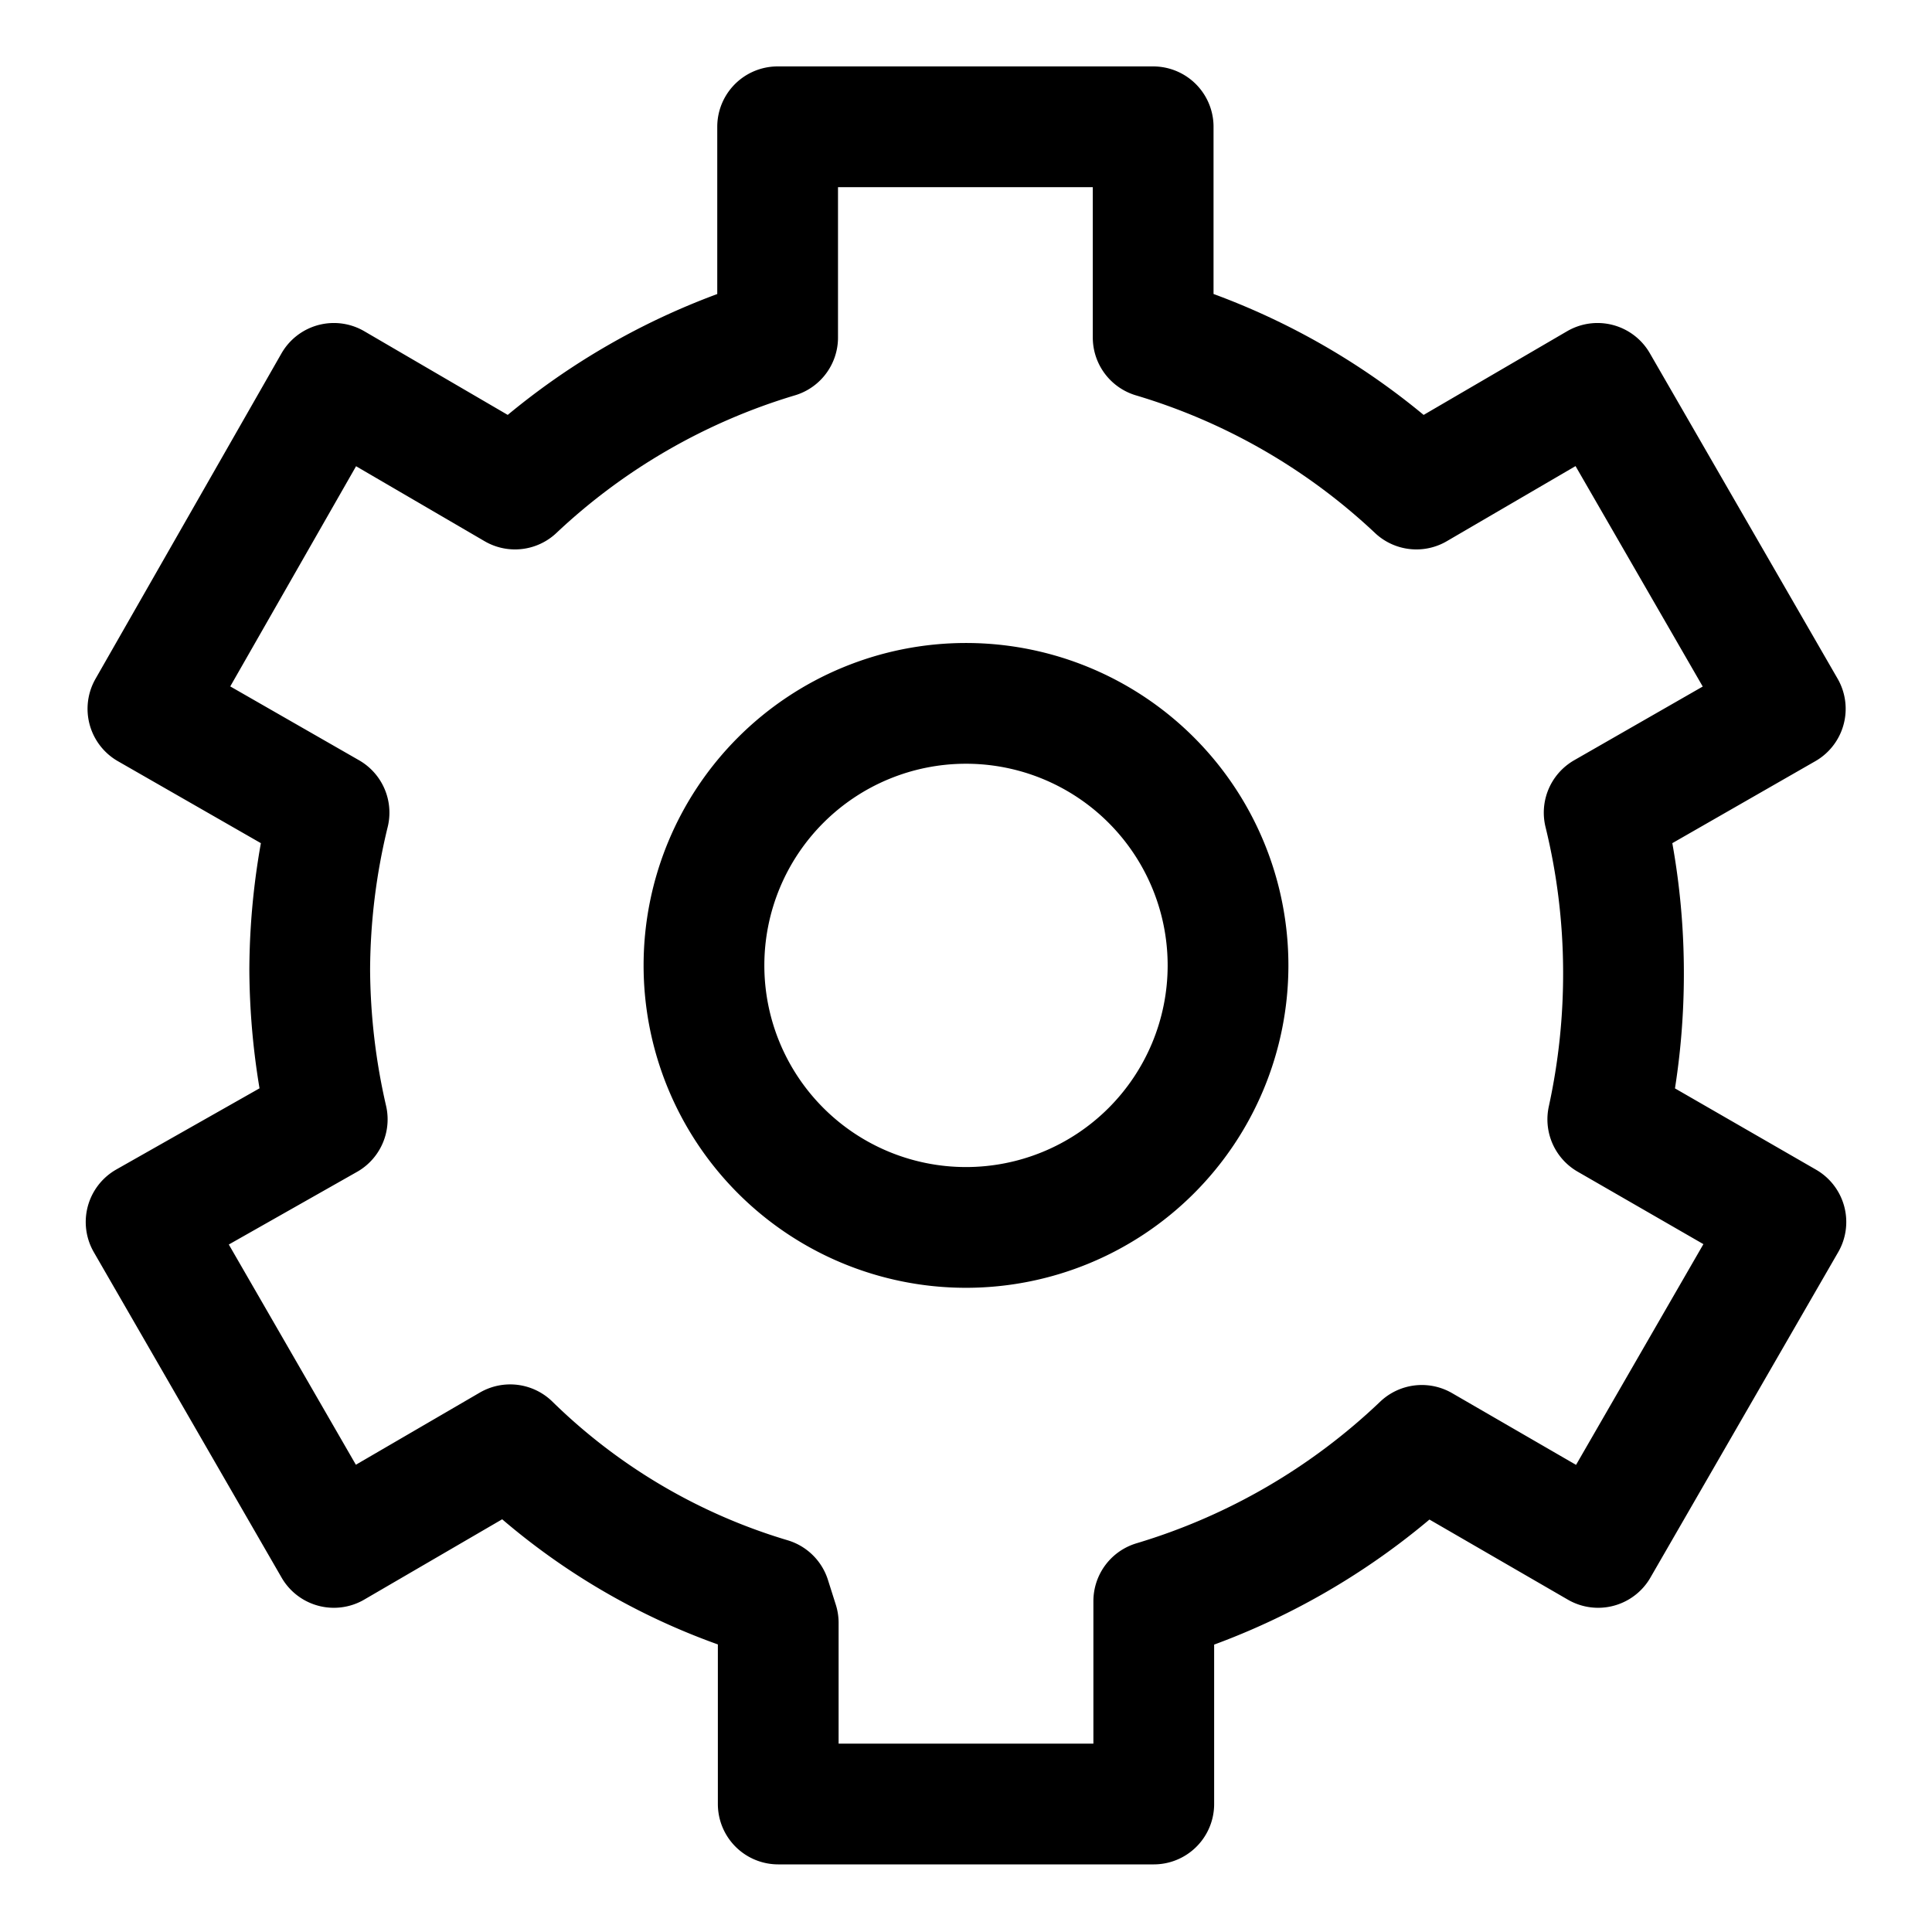 <svg xmlns="http://www.w3.org/2000/svg" aria-hidden="true" viewBox="0 0 32 32">
    <title>
        Gear
    </title>
    <path fill="none" stroke="currentColor" stroke-linecap="round" stroke-linejoin="round" stroke-width="2" d="M26.63 18.54l2.95 1.7-3.11 5.39-2.92-1.69a11 11 0 01-4.44 2.58v3.36h-6.22v-3l-.13-.41a10.4 10.4 0 01-4.31-2.54l-2.92 1.7-3.11-5.39 3-1.7a11.29 11.29 0 01-.29-2.48 11.15 11.15 0 01.32-2.6l-3-1.72 3.08-5.39 3 1.75a10.9 10.9 0 014.35-2.51V2.1h6.22v3.49a10.9 10.9 0 014.36 2.51l3-1.75 3.11 5.39-3 1.72a11.15 11.15 0 01.32 2.6 11.29 11.29 0 01-.26 2.48zM16 11.65A4.34 4.34 0 1020.34 16 4.34 4.34 0 0016 11.65z"/>
</svg>
